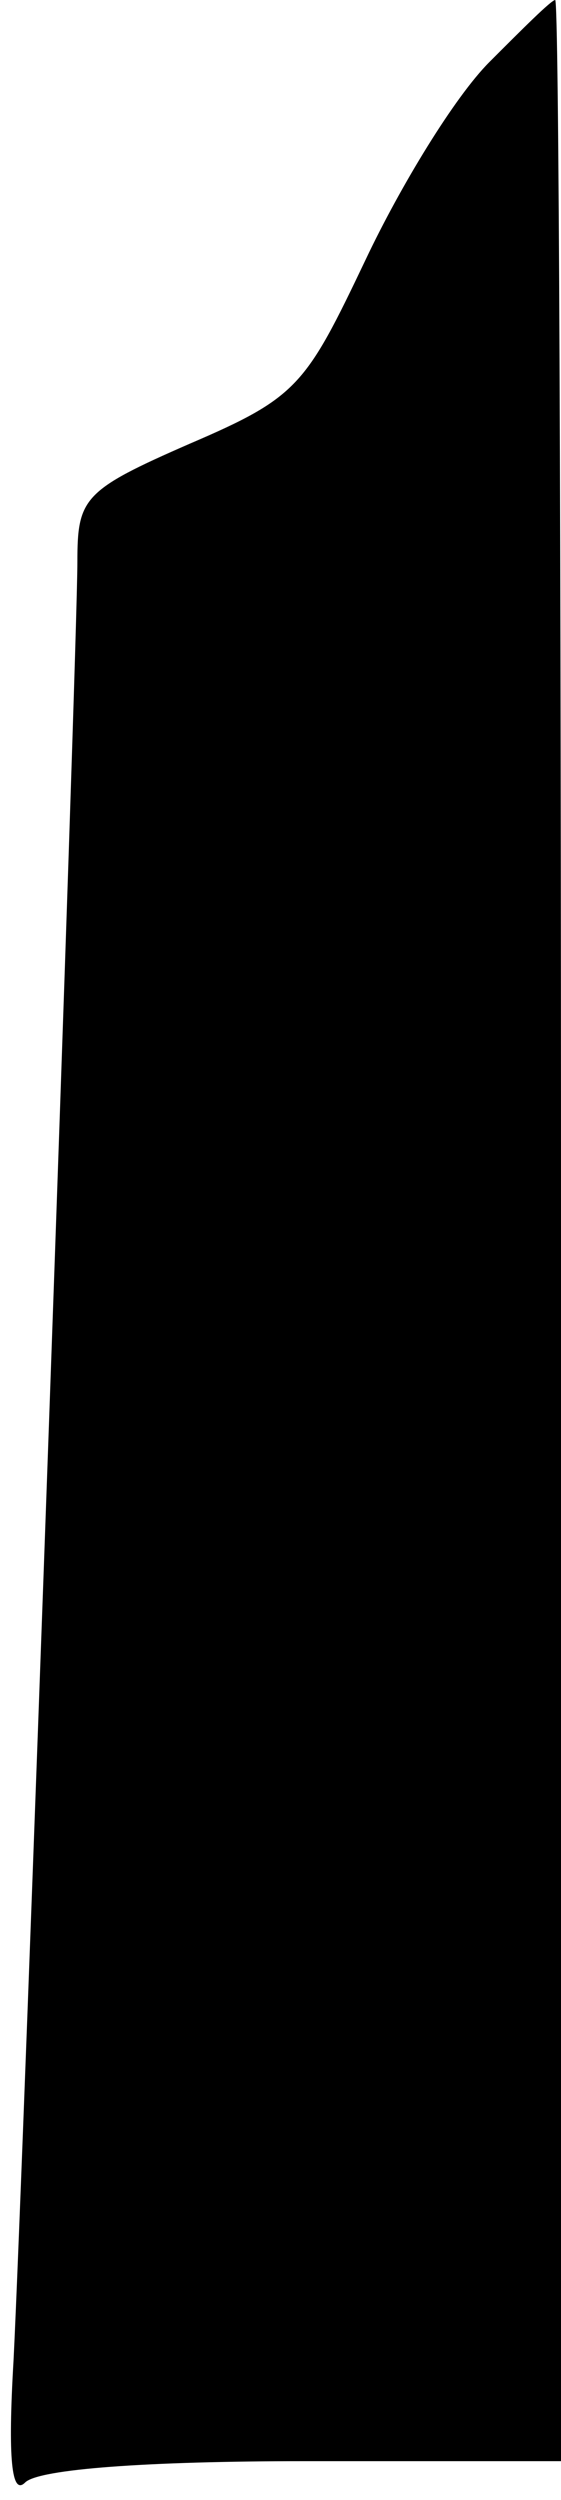 <?xml version="1.0" standalone="no"?>
<!DOCTYPE svg PUBLIC "-//W3C//DTD SVG 20010904//EN"
 "http://www.w3.org/TR/2001/REC-SVG-20010904/DTD/svg10.dtd">
<svg version="1.0" xmlns="http://www.w3.org/2000/svg"
 width="29pt" height="129pt" viewBox="0 0 29 129"
 preserveAspectRatio="xMidYMid meet">
<g transform="translate(0,129) scale(0.1,-0.1)"
fill="#000000" stroke="none">
<path fill="#000000" stroke="none" d="M253 1258 c-18 -18 -46 -64 -64 -102
-31 -65 -35 -71 -91 -95 -55 -24 -58 -28 -58 -61 0 -44 -28 -828 -33 -928 -3
-51 -1 -70 6 -63 7 7 64 11 144 11 l133 0 0 635 c0 349 -1 635 -3 635 -2 0
-17 -15 -34 -32z"/>
</g>
</svg>
